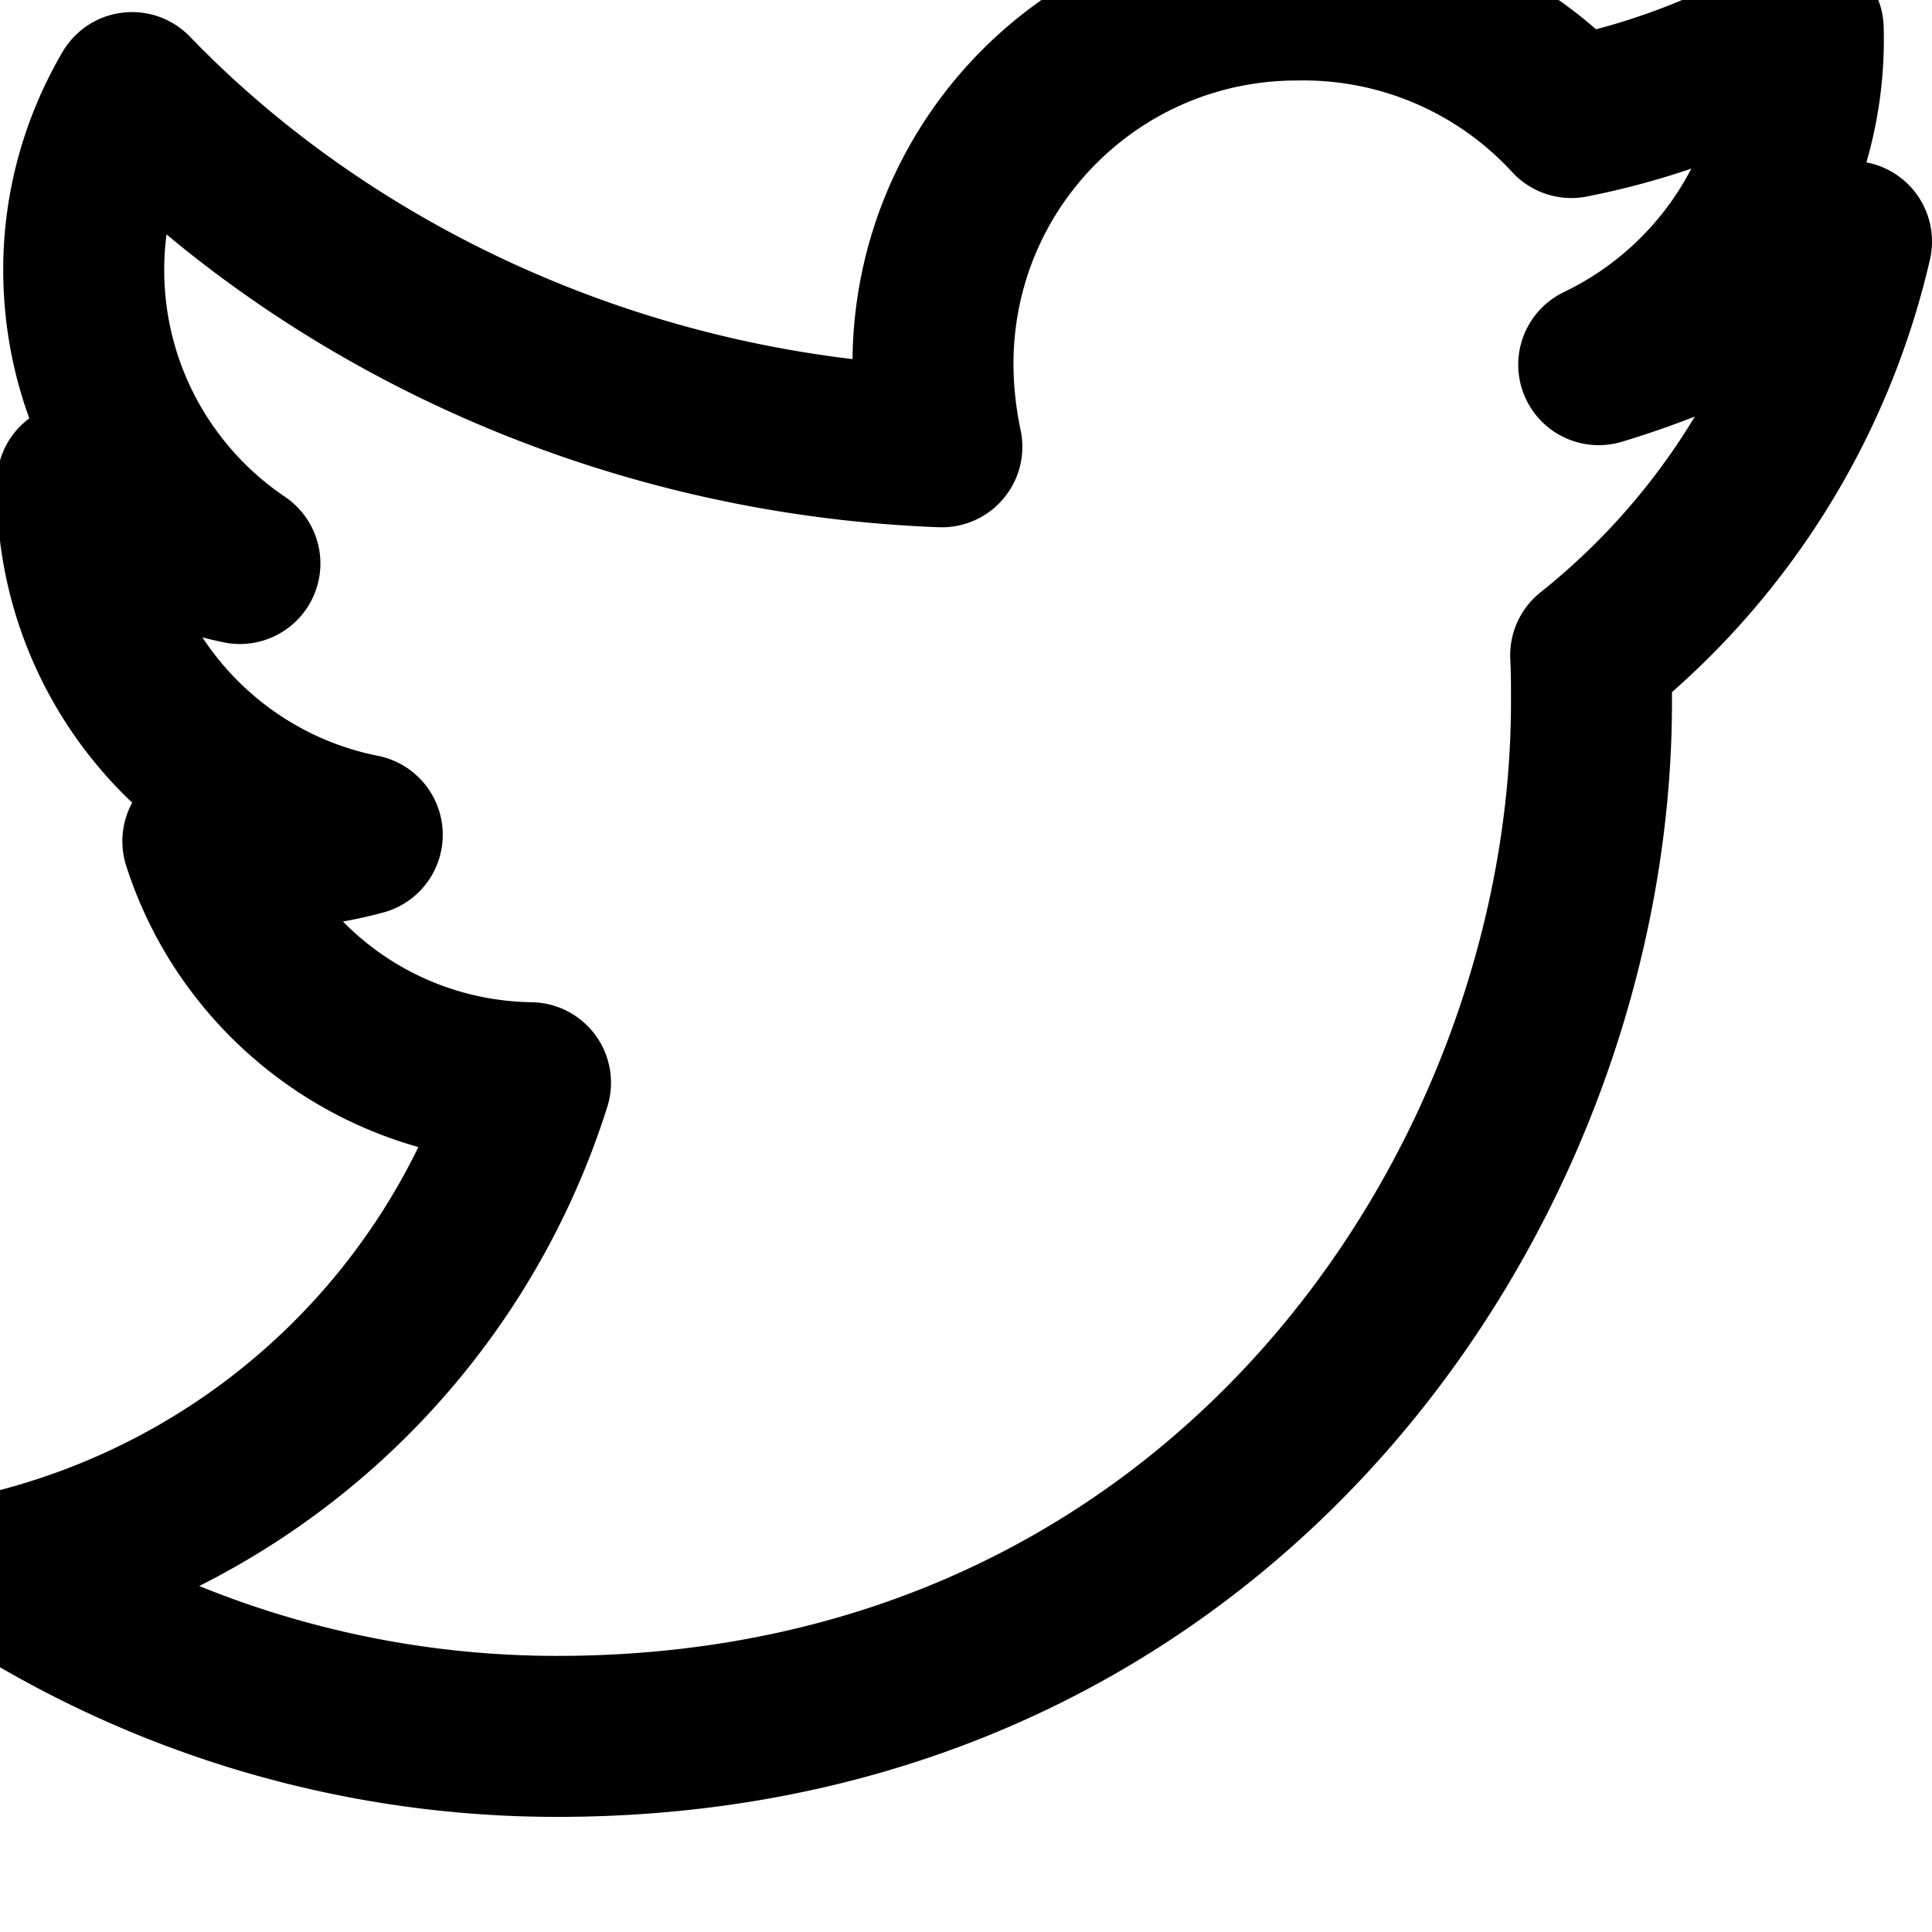 <svg xmlns="http://www.w3.org/2000/svg" width="24" height="24" viewBox="0 0 24 24" fill="none" stroke="currentColor" stroke-width="2" stroke-linecap="round" stroke-linejoin="round"><path d="M23 3a10.9 10.9 0 0 1-3.14 1.53A4.48 4.48 0 0 0 22.4.36a9.09 9.09 0 0 1-2.88 1.1A4.52 4.52 0 0 0 16.11 0c-2.5 0-4.52 2.02-4.52 4.52 0 .35.04.7.11 1.03C7.69 5.4 4.07 3.67 1.64 1.15c-.38.65-.6 1.4-.6 2.2 0 1.52.77 2.86 1.94 3.65A4.48 4.48 0 0 1 .96 6v.06c0 2.13 1.52 3.91 3.54 4.31-.37.1-.76.16-1.16.16-.28 0-.55-.03-.82-.08.55 1.72 2.16 2.97 4.07 3A9.05 9.05 0 0 1 0 19.54a12.8 12.8 0 0 0 6.92 2.03c8.3 0 12.85-6.87 12.85-12.85 0-.2 0-.39-.01-.58A9.22 9.22 0 0 0 23 3z"/></svg>
